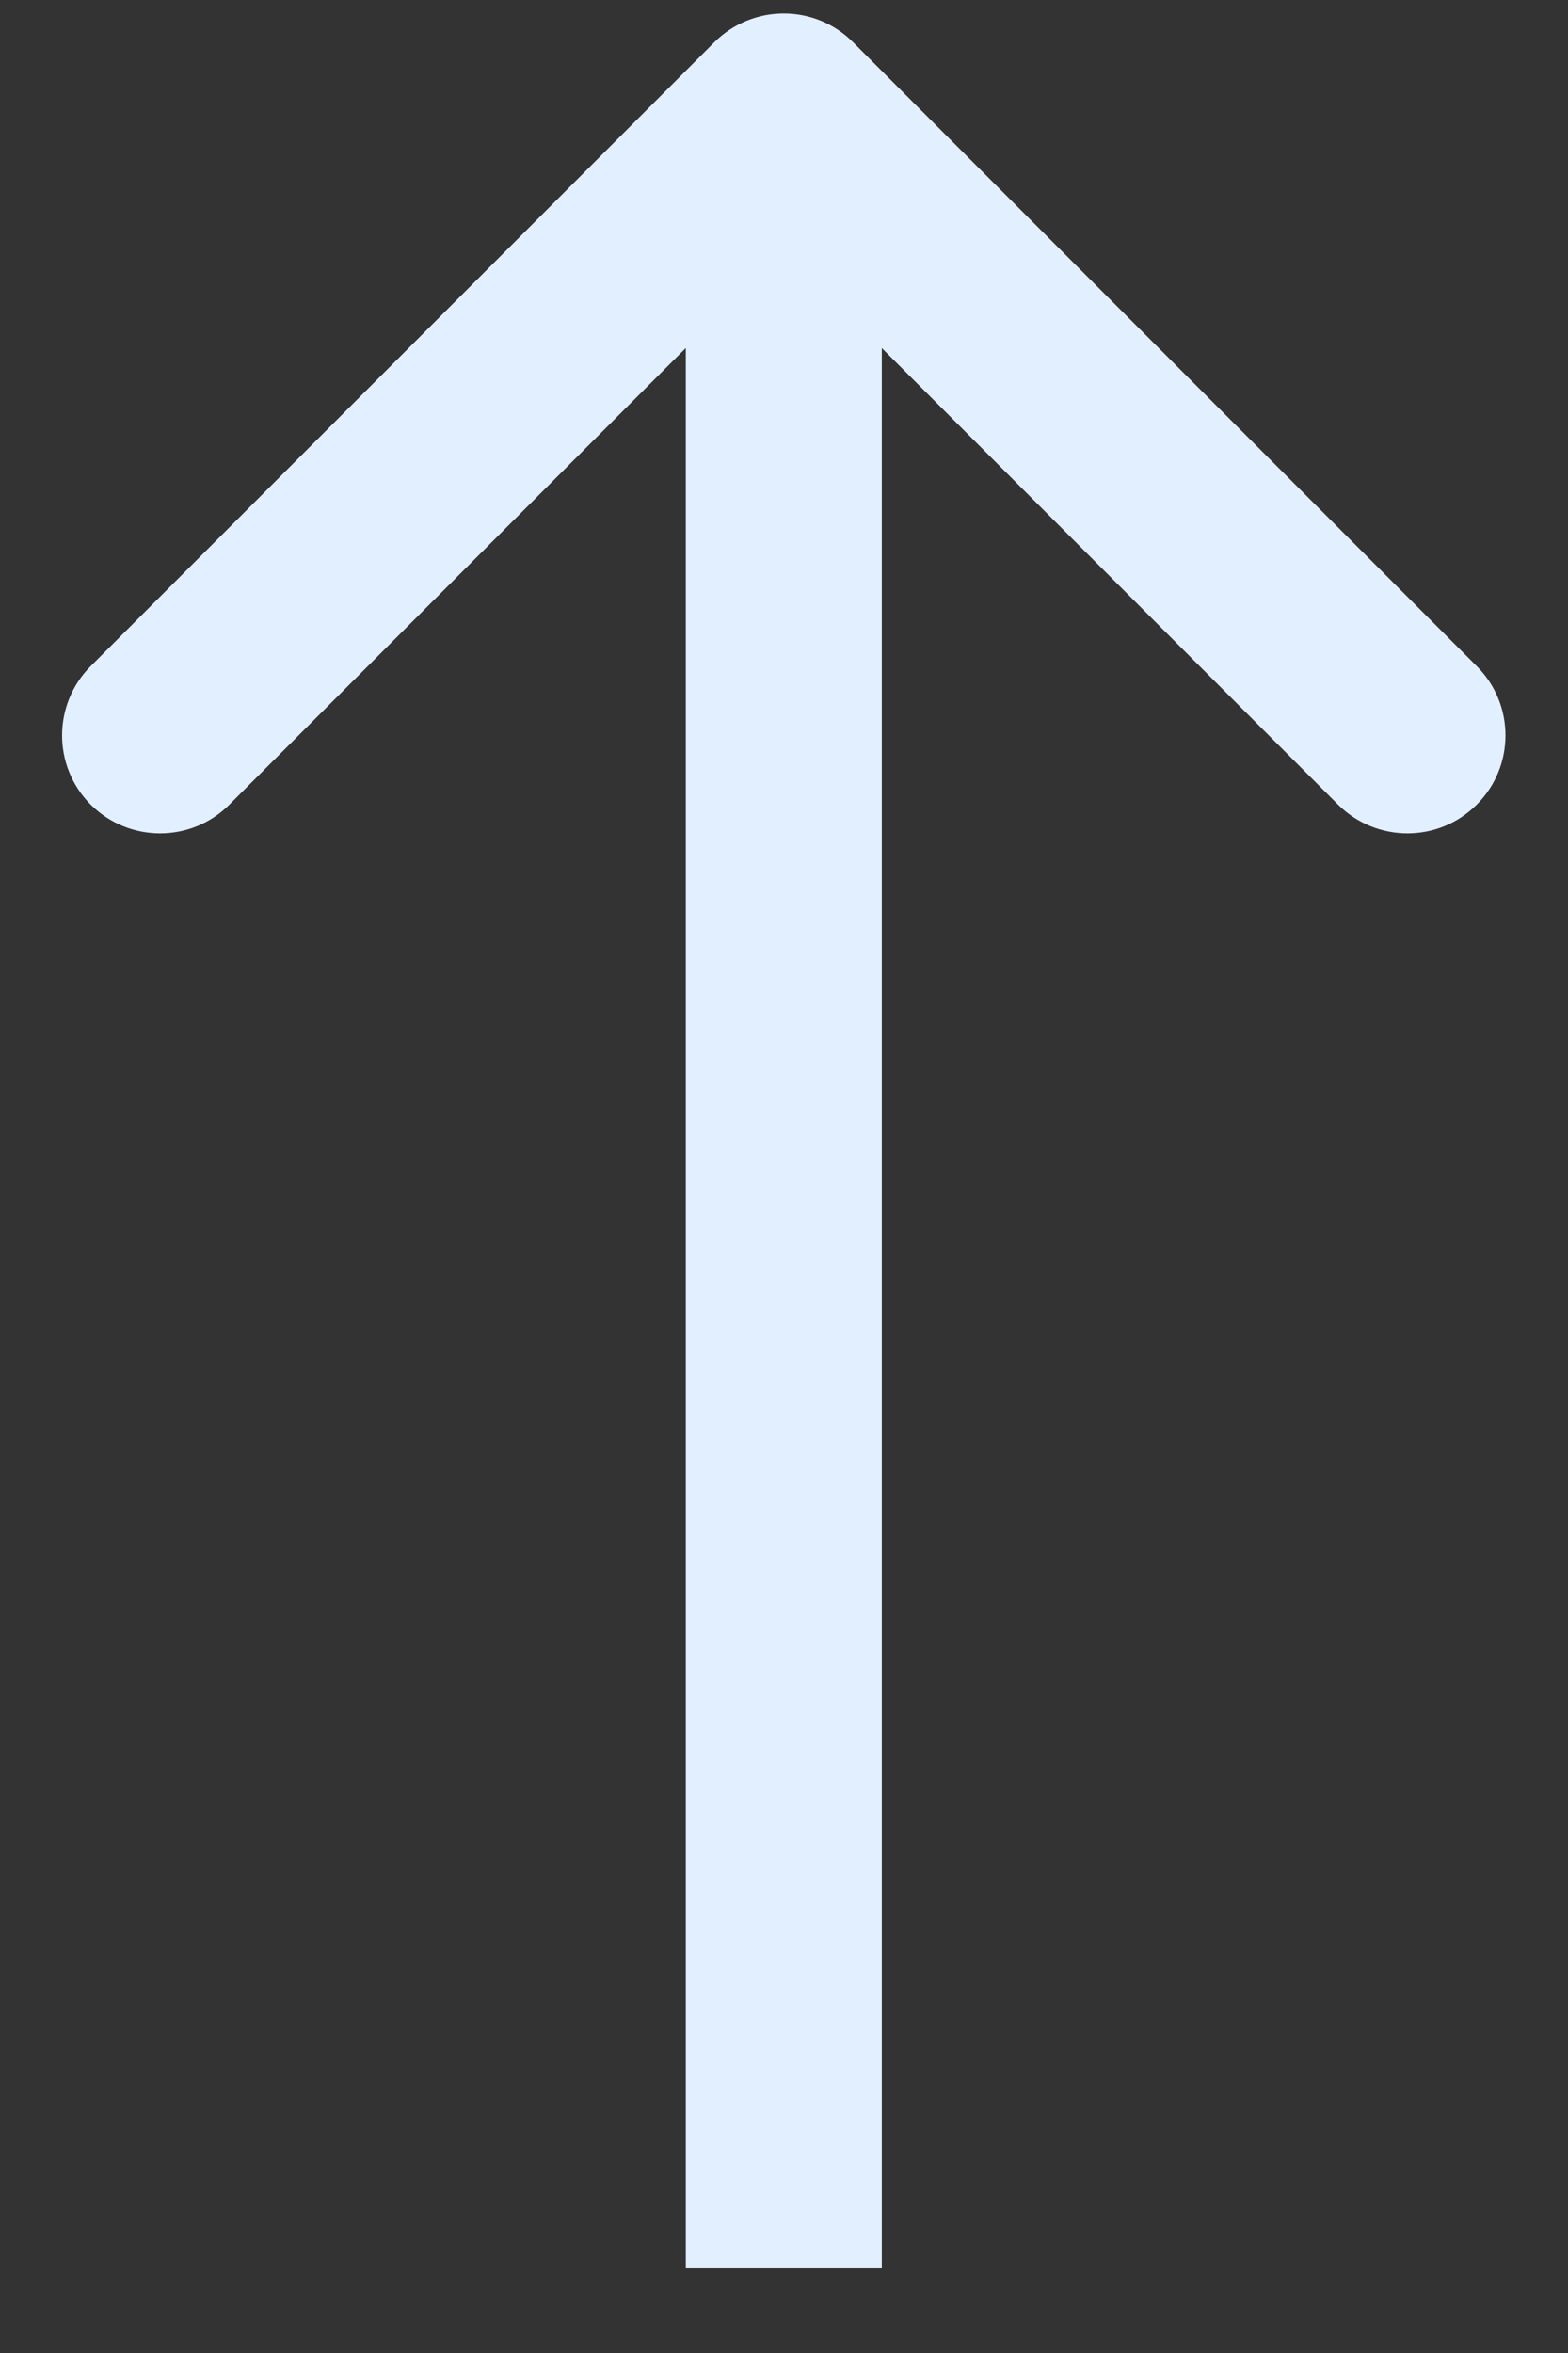 <svg width="8" height="12" viewBox="0 0 8 12" fill="none" xmlns="http://www.w3.org/2000/svg">
<rect x="0" y="0" width="8" height="12" fill="#333333" stroke="none"/>
<path d="M4.352 0.215C4.157 0.02 3.841 0.02 3.645 0.215L0.463 3.397C0.268 3.592 0.268 3.909 0.463 4.104C0.659 4.299 0.975 4.299 1.17 4.104L3.999 1.275L6.827 4.104C7.023 4.299 7.339 4.299 7.534 4.104C7.73 3.909 7.73 3.592 7.534 3.397L4.352 0.215ZM4.499 11.568L4.499 0.568H3.499L3.499 11.568H4.499Z" fill="#E2EFFF"/>
</svg>
